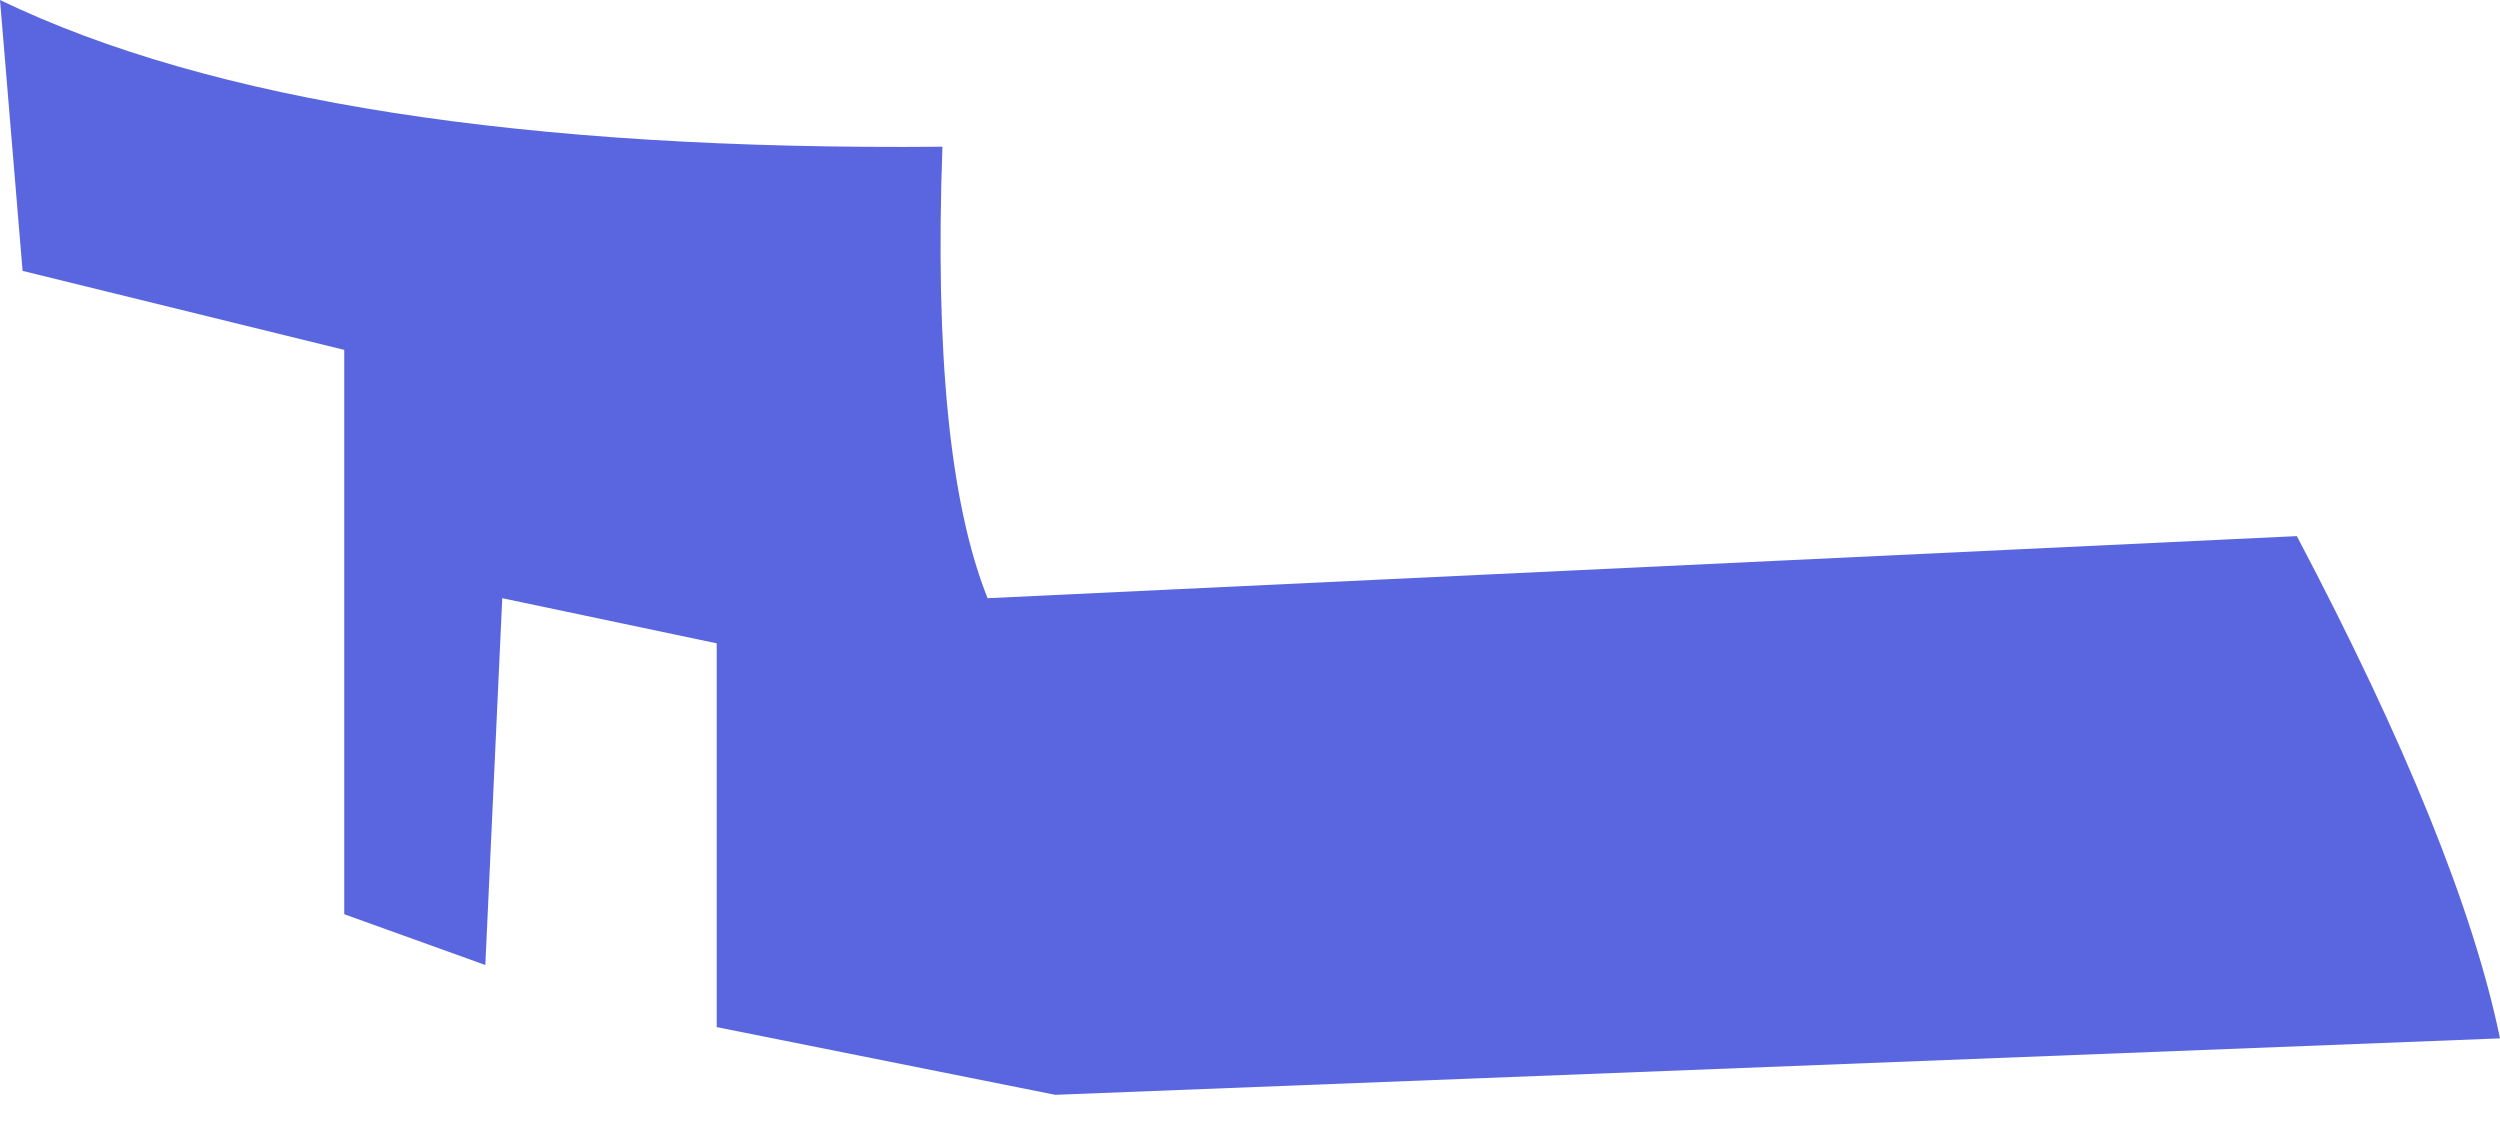 <?xml version="1.0" encoding="UTF-8" standalone="no"?>
<svg xmlns:xlink="http://www.w3.org/1999/xlink" height="9.95px" width="22.15px" xmlns="http://www.w3.org/2000/svg">
  <g transform="matrix(1.0, 0.0, 0.0, 1.0, 11.1, 4.95)">
    <path d="M-8.05 3.15 L-8.05 -1.85 -10.9 -2.55 -11.1 -4.95 Q-8.3 -3.6 -2.75 -3.65 -2.85 -0.9 -2.35 0.35 L9.25 -0.2 Q10.7 2.55 11.05 4.25 L-1.75 4.75 -4.75 4.15 -4.75 0.75 -6.65 0.35 -6.8 3.6 -8.05 3.15" fill="#5a66e0" fill-rule="evenodd" stroke="none"/>
  </g>
</svg>
